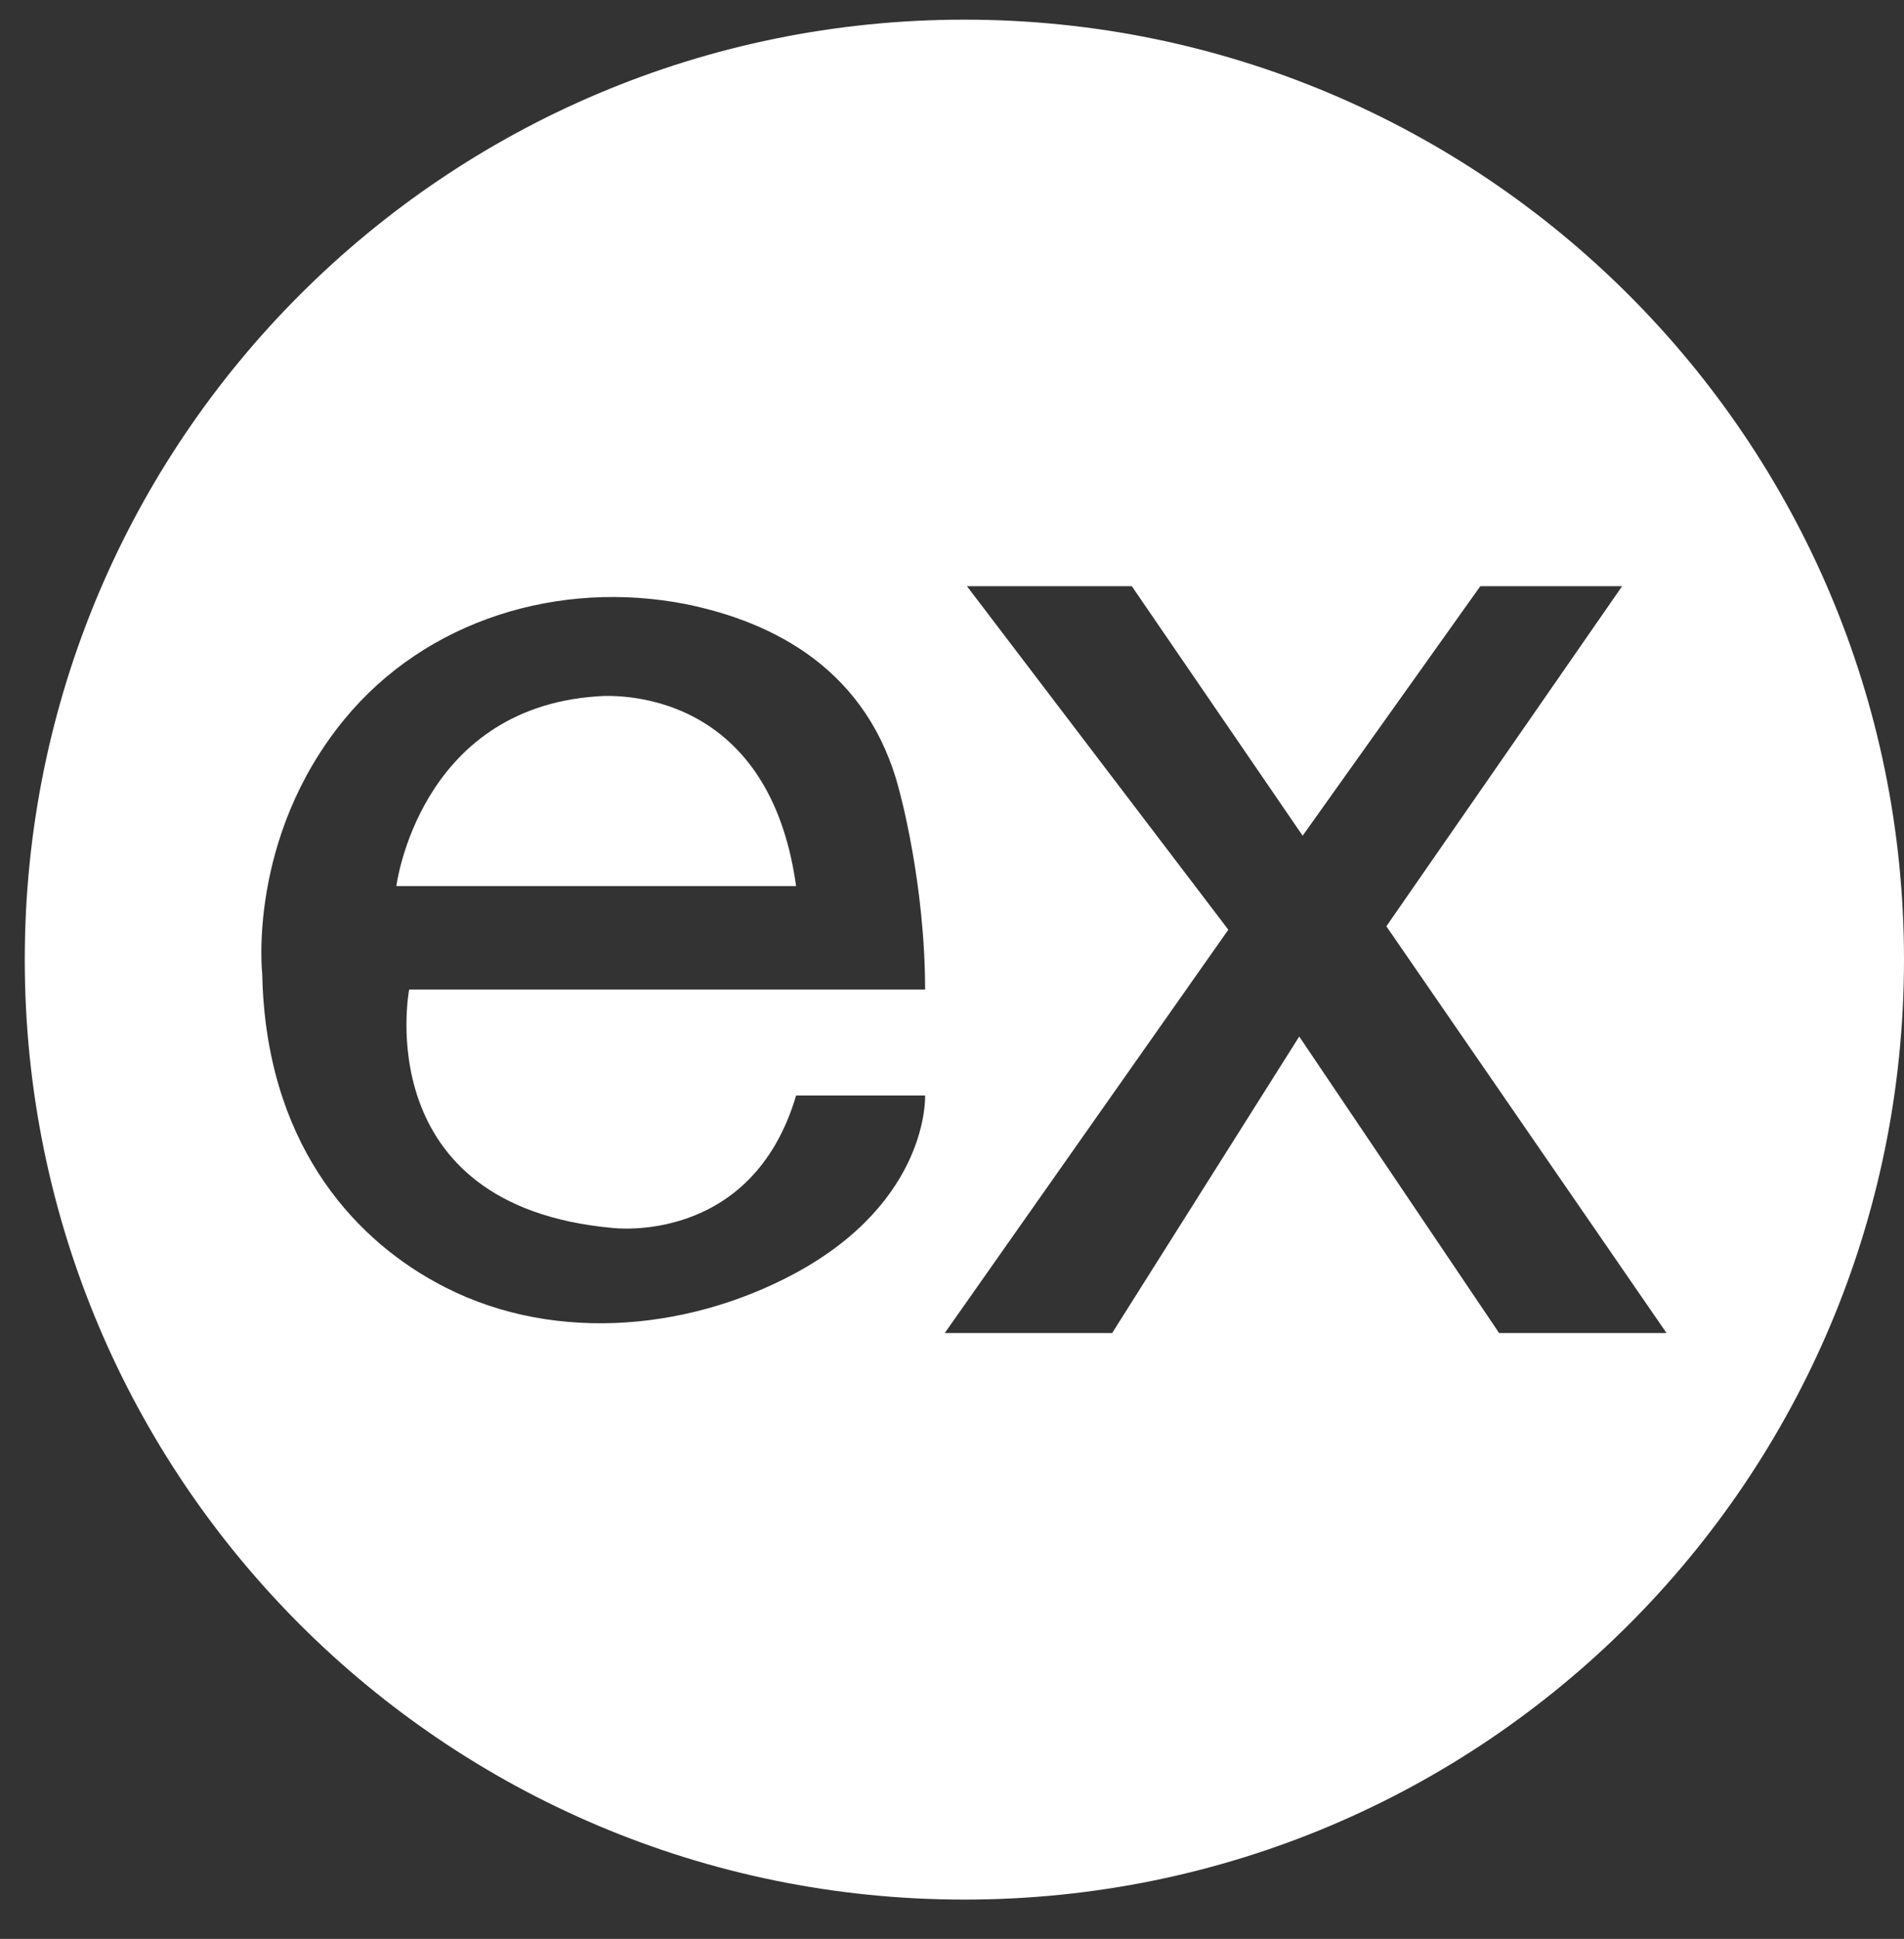 <?xml version="1.0" encoding="utf-8"?>
<!-- Generator: Adobe Illustrator 27.0.1, SVG Export Plug-In . SVG Version: 6.00 Build 0)  -->
<svg version="1.1" id="Capa_1" xmlns="http://www.w3.org/2000/svg" xmlns:xlink="http://www.w3.org/1999/xlink" x="0px" y="0px"
	 viewBox="0 0 22.29 22.69" style="enable-background:new 0 0 22.29 22.69;" xml:space="preserve">
<rect x="0" y="0" width="22.29" height="22.69" fill="#333333" stroke="none"/>
<style type="text/css">
	.st0{fill:#FFFFFF;}
</style>
<g>
	<path class="st0" d="M11.29,0.23c-6.08,0-11,4.92-11,11s4.92,11,11,11s11-4.92,11-11S17.36,0.23,11.29,0.23z M9.31,14.9
		C8.01,15.6,6.38,15.72,5.09,15c-0.98-0.54-1.98-1.65-2.02-3.6c0,0-0.18-1.59,0.96-2.98c0.96-1.17,2.52-1.64,4-1.35
		c1.03,0.21,2.14,0.77,2.5,2.19c0,0,0.3,1.08,0.3,2.32H4.79c0,0-0.49,2.53,2.38,2.79c0,0,1.63,0.21,2.15-1.55h1.51
		C10.83,12.83,10.88,14.05,9.31,14.9z M17.55,15.6l-2.34-3.47l-2.19,3.47h-1.96l3.32-4.72l-3.06-4.02h1.93l2,2.92l2.08-2.92h1.66
		l-2.76,3.98l3.28,4.76H17.55z"/>
	<path class="st0" d="M6.98,8.15C4.9,8.3,4.64,10.37,4.64,10.37h4.68C8.98,7.92,6.98,8.15,6.98,8.15z"/>
</g>
</svg>
